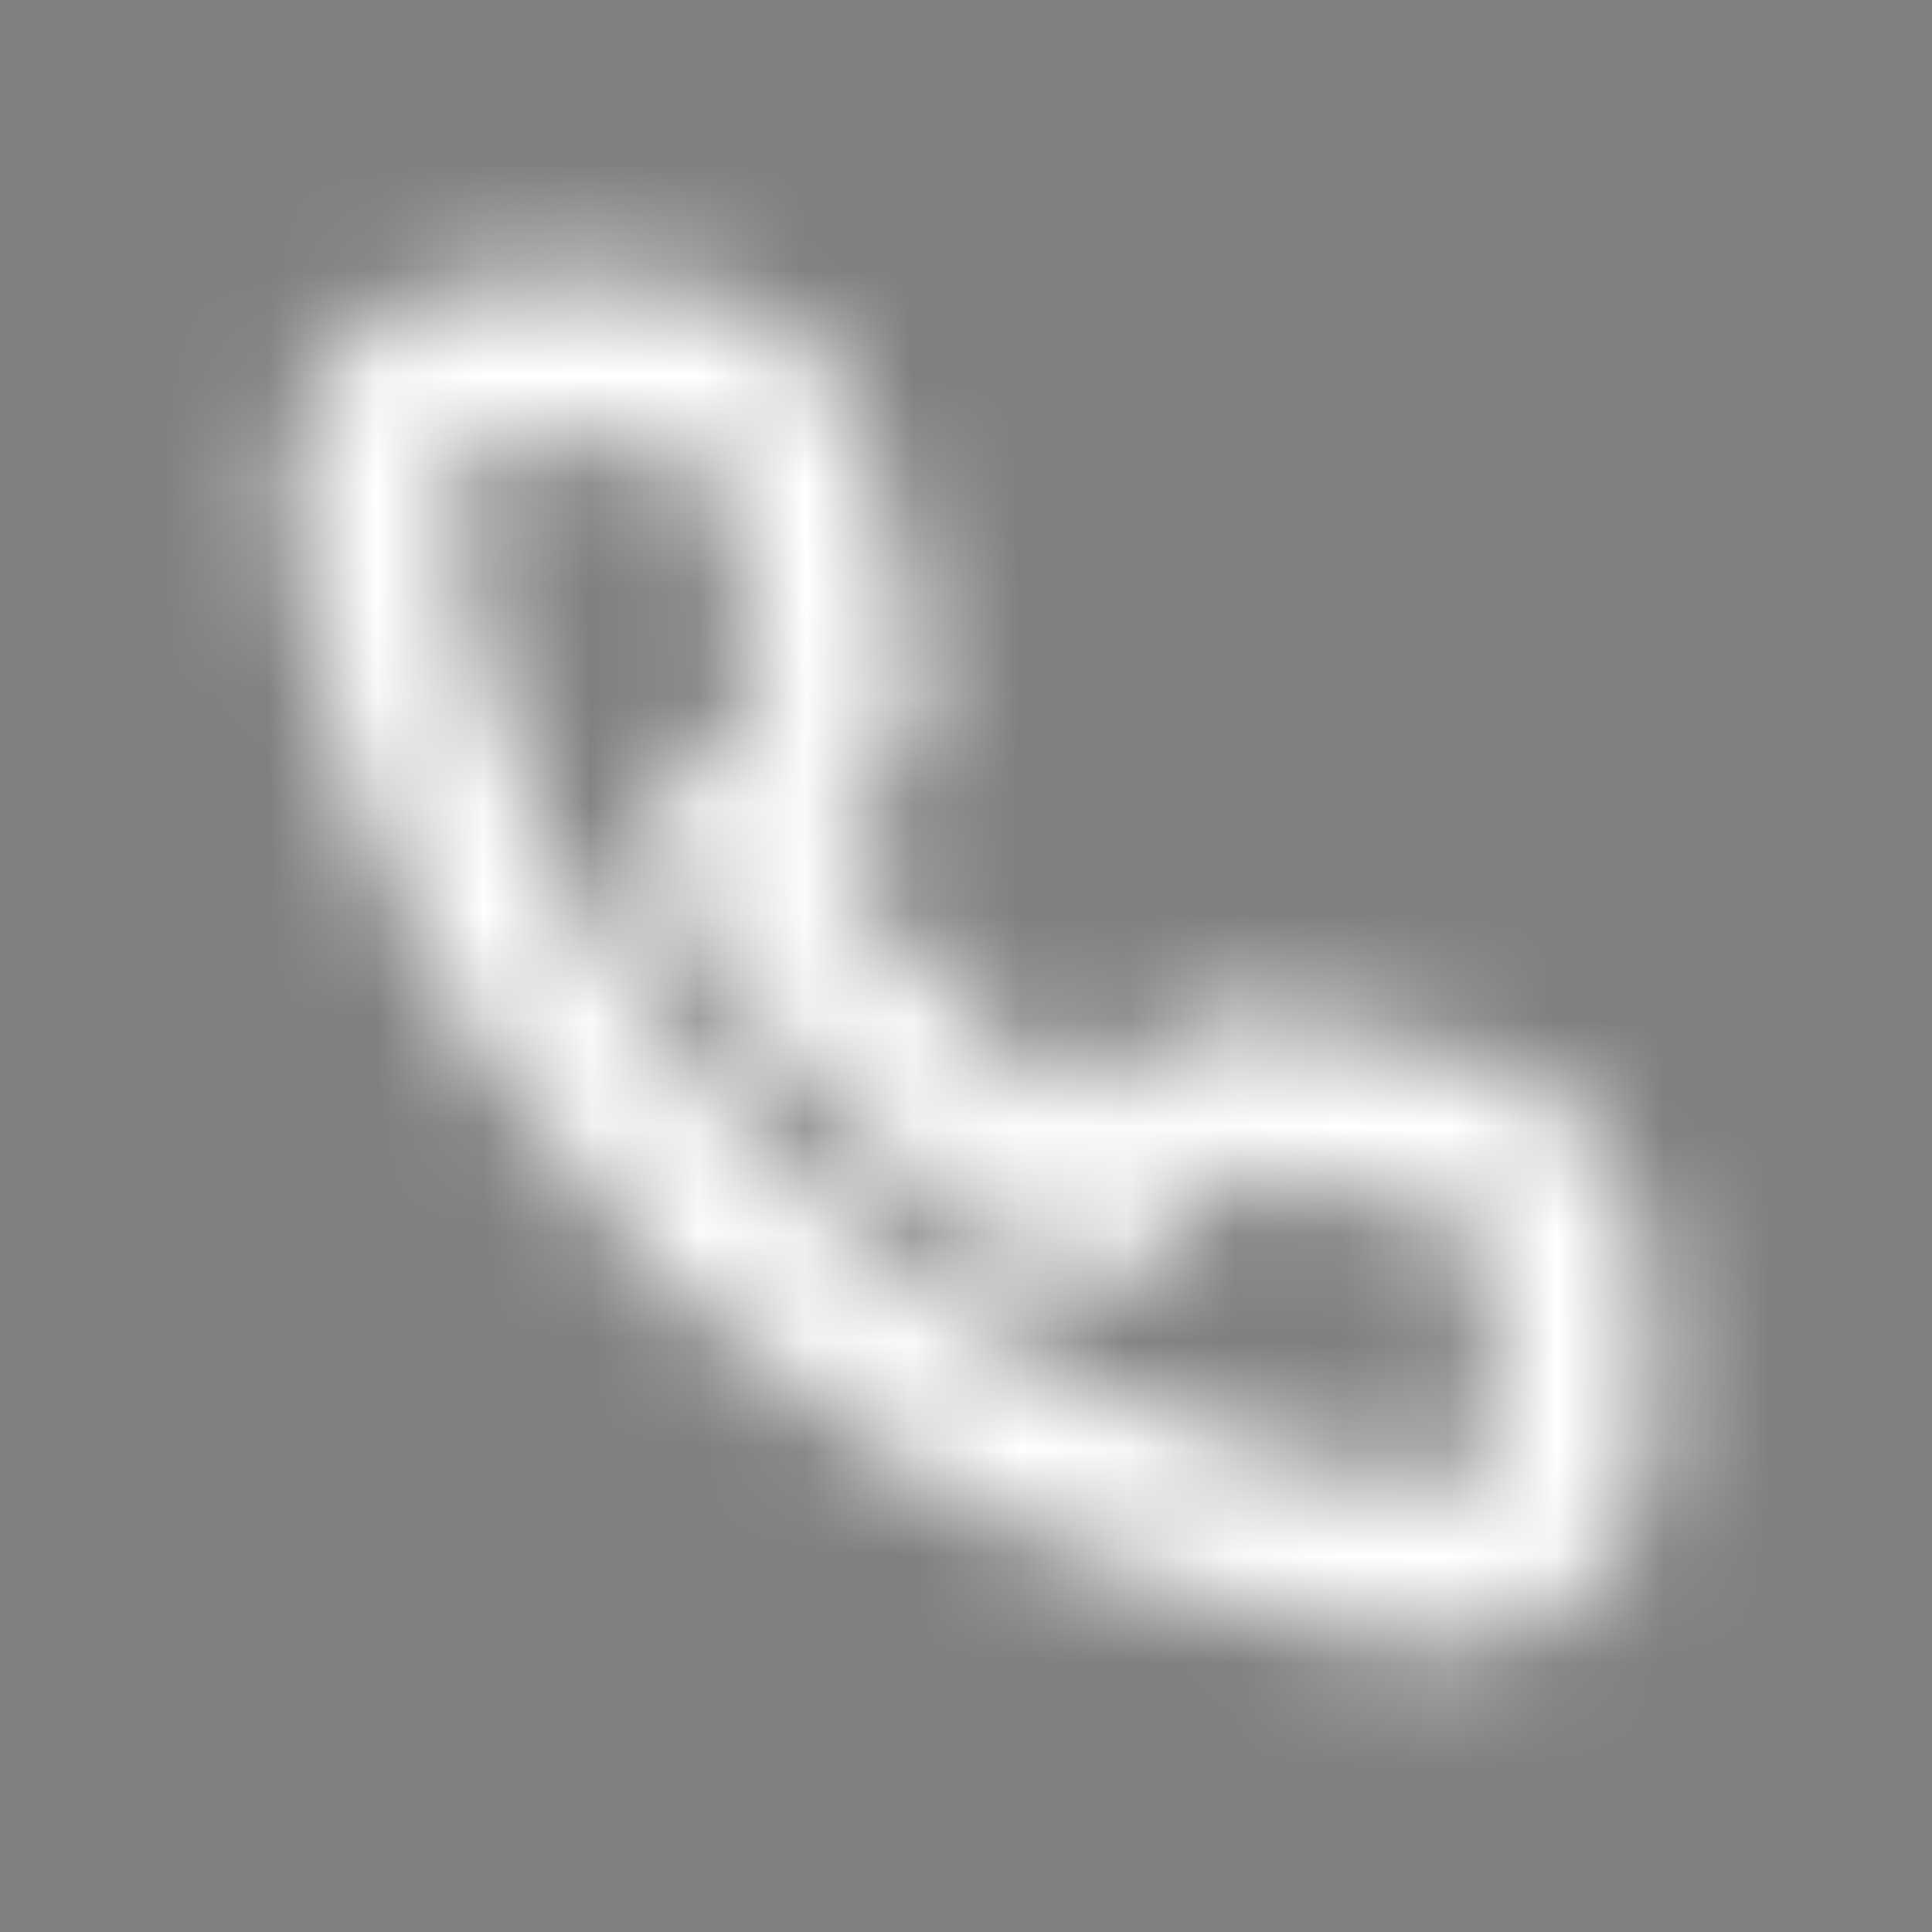 <svg width="18" height="18" viewBox="0 0 18 18" fill="none" xmlns="http://www.w3.org/2000/svg">
<rect x="0" y="0" width="18" height="18" fill="#808080" stroke="none"/>
<mask id="mask0" mask-type="alpha" maskUnits="userSpaceOnUse" x="2" y="2" width="14" height="14">
<path d="M14.625 11.768V13.455C14.626 13.612 14.594 13.767 14.531 13.91C14.468 14.054 14.376 14.183 14.261 14.289C14.145 14.395 14.009 14.475 13.86 14.525C13.712 14.575 13.555 14.594 13.399 14.58C11.668 14.392 10.005 13.8 8.544 12.853C7.185 11.99 6.033 10.837 5.169 9.478C4.219 8.011 3.627 6.34 3.442 4.601C3.428 4.446 3.447 4.289 3.497 4.141C3.547 3.993 3.627 3.857 3.732 3.742C3.837 3.626 3.965 3.534 4.108 3.471C4.251 3.408 4.406 3.375 4.562 3.375H6.249C6.522 3.372 6.787 3.469 6.994 3.647C7.201 3.825 7.336 4.072 7.374 4.343C7.446 4.883 7.578 5.413 7.768 5.923C7.844 6.125 7.86 6.343 7.815 6.554C7.77 6.764 7.666 6.957 7.515 7.11L6.801 7.824C7.601 9.233 8.767 10.399 10.176 11.199L10.89 10.485C11.043 10.334 11.236 10.23 11.446 10.185C11.657 10.14 11.876 10.156 12.077 10.232C12.587 10.422 13.117 10.555 13.657 10.626C13.931 10.664 14.18 10.802 14.359 11.012C14.537 11.223 14.632 11.492 14.625 11.768Z" stroke="black" stroke-width="1.5" stroke-linecap="round" stroke-linejoin="round"/>
</mask>
<g mask="url(#mask0)">
<path d="M14.625 11.768V13.455C14.626 13.612 14.594 13.767 14.531 13.91C14.468 14.054 14.376 14.183 14.261 14.289C14.145 14.395 14.009 14.475 13.86 14.525C13.712 14.575 13.555 14.594 13.399 14.58C11.668 14.392 10.005 13.8 8.544 12.853C7.185 11.99 6.033 10.837 5.169 9.478C4.219 8.011 3.627 6.34 3.442 4.601C3.428 4.446 3.447 4.289 3.497 4.141C3.547 3.993 3.627 3.857 3.732 3.742C3.837 3.626 3.965 3.534 4.108 3.471C4.251 3.408 4.406 3.375 4.562 3.375H6.249C6.522 3.372 6.787 3.469 6.994 3.647C7.201 3.825 7.336 4.072 7.374 4.343C7.446 4.883 7.578 5.413 7.768 5.923C7.844 6.125 7.86 6.343 7.815 6.554C7.77 6.764 7.666 6.957 7.515 7.11L6.801 7.824C7.601 9.233 8.767 10.399 10.176 11.199L10.89 10.485C11.043 10.334 11.236 10.23 11.446 10.185C11.657 10.14 11.876 10.156 12.077 10.232C12.587 10.422 13.117 10.555 13.657 10.626C13.931 10.664 14.18 10.802 14.359 11.012C14.537 11.223 14.632 11.492 14.625 11.768Z" stroke="black" stroke-width="1.5" stroke-linecap="round" stroke-linejoin="round"/>
<rect x="0.75" width="18" height="18" fill="white"/>
</g>
</svg>
